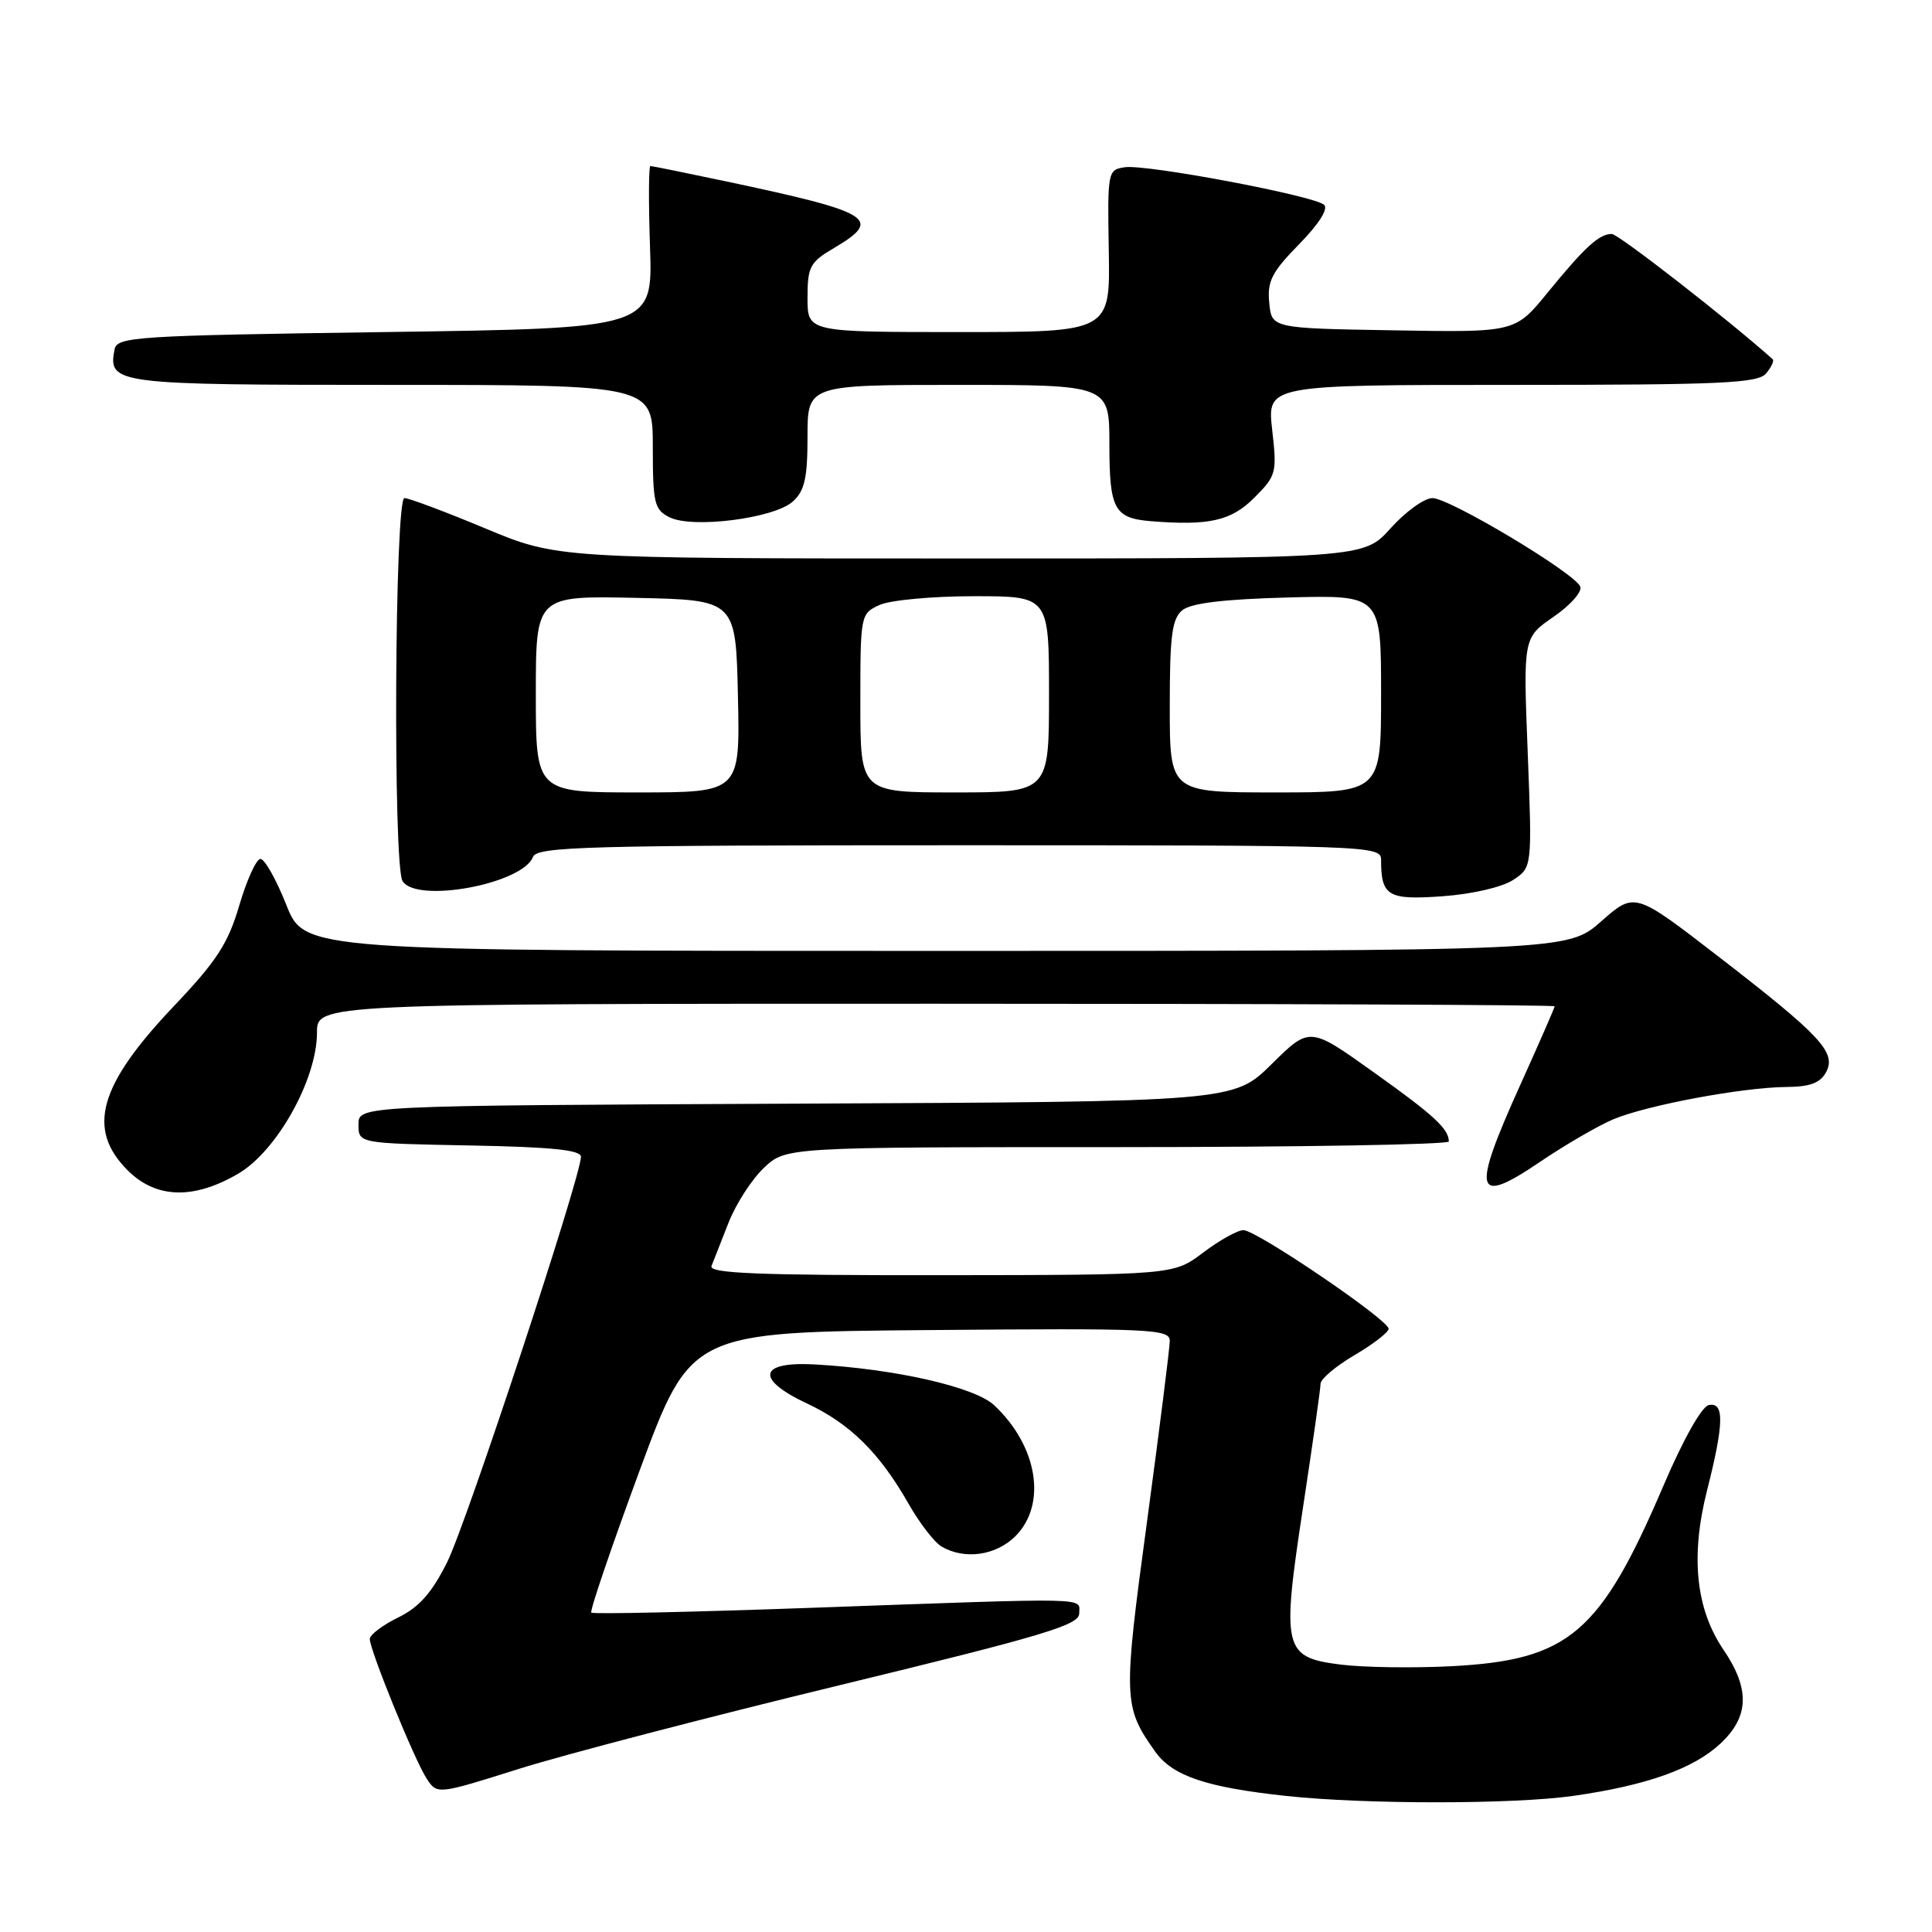 <?xml version="1.0" encoding="UTF-8" standalone="no"?>
<!DOCTYPE svg PUBLIC "-//W3C//DTD SVG 1.1//EN" "http://www.w3.org/Graphics/SVG/1.1/DTD/svg11.dtd" >
<svg xmlns="http://www.w3.org/2000/svg" xmlns:xlink="http://www.w3.org/1999/xlink" version="1.1" viewBox="0 0 256 256">
 <g >
 <path fill="currentColor"
d=" M 208.50 237.96 C 218.17 236.58 224.40 234.37 227.97 231.03 C 231.78 227.47 231.90 223.79 228.37 218.60 C 224.70 213.19 223.98 206.24 226.19 197.50 C 228.45 188.60 228.50 185.75 226.42 186.18 C 225.49 186.37 223.03 190.74 220.45 196.78 C 212.05 216.43 207.92 219.96 192.37 220.78 C 187.35 221.04 180.74 220.95 177.68 220.57 C 170.04 219.61 169.79 218.57 172.68 199.58 C 173.94 191.28 174.98 183.98 174.98 183.35 C 174.99 182.71 177.03 181.00 179.50 179.55 C 181.97 178.10 184.00 176.53 184.00 176.07 C 184.00 174.89 166.49 163.00 164.76 163.00 C 163.99 163.00 161.59 164.34 159.43 165.97 C 155.50 168.94 155.50 168.94 124.64 168.97 C 100.35 168.99 93.89 168.73 94.28 167.75 C 94.56 167.06 95.57 164.47 96.54 162.00 C 97.51 159.53 99.62 156.26 101.22 154.75 C 104.12 152.00 104.12 152.00 148.06 152.00 C 172.23 152.00 191.99 151.66 191.98 151.25 C 191.95 149.56 190.02 147.78 181.98 142.05 C 173.54 136.02 173.54 136.02 168.50 141.00 C 163.45 145.98 163.45 145.98 105.48 146.24 C 47.50 146.50 47.50 146.50 47.50 149.00 C 47.50 151.50 47.50 151.50 62.25 151.78 C 73.07 151.98 77.00 152.38 76.98 153.28 C 76.94 156.02 61.80 201.90 59.25 207.00 C 57.21 211.08 55.53 212.97 52.75 214.33 C 50.69 215.34 49.00 216.62 49.00 217.17 C 49.00 218.65 54.90 233.16 56.52 235.65 C 57.92 237.80 57.92 237.80 68.71 234.40 C 74.64 232.53 93.79 227.53 111.25 223.30 C 138.28 216.74 143.00 215.33 143.00 213.80 C 143.00 211.64 145.35 211.69 107.62 213.04 C 91.74 213.61 78.57 213.90 78.35 213.68 C 78.13 213.46 81.01 205.01 84.74 194.89 C 91.54 176.50 91.54 176.50 123.27 176.24 C 152.54 175.99 155.00 176.10 155.00 177.67 C 155.00 178.60 153.64 189.36 151.99 201.59 C 148.80 225.13 148.83 226.15 153.08 232.11 C 155.37 235.33 159.85 236.84 170.50 237.98 C 180.98 239.10 200.58 239.09 208.50 237.96 Z  M 134.55 203.55 C 138.76 199.33 137.50 191.59 131.72 186.19 C 129.12 183.77 118.54 181.37 107.88 180.79 C 100.52 180.39 100.07 182.75 106.91 185.96 C 112.62 188.63 116.53 192.49 120.36 199.21 C 121.83 201.80 123.82 204.38 124.77 204.93 C 127.82 206.71 131.97 206.12 134.55 203.55 Z  M 31.58 155.51 C 36.70 152.51 42.00 143.01 42.00 136.84 C 42.00 133.00 42.00 133.00 124.00 133.00 C 169.10 133.00 206.00 133.15 206.00 133.34 C 206.00 133.52 203.98 138.14 201.52 143.59 C 194.91 158.20 195.34 159.88 204.17 153.88 C 207.44 151.67 211.77 149.16 213.80 148.30 C 218.26 146.44 230.89 144.08 236.71 144.03 C 239.84 144.01 241.20 143.50 241.97 142.06 C 243.36 139.45 241.28 137.23 227.55 126.63 C 216.60 118.18 216.60 118.18 212.16 122.09 C 207.72 126.00 207.72 126.00 124.04 126.00 C 40.35 126.00 40.35 126.00 37.93 119.88 C 36.59 116.51 35.05 113.78 34.50 113.81 C 33.95 113.85 32.69 116.62 31.70 119.99 C 30.21 125.05 28.71 127.35 22.99 133.37 C 13.08 143.81 11.45 149.61 16.92 155.08 C 20.68 158.83 25.65 158.98 31.58 155.51 Z  M 200.48 116.61 C 203.02 114.94 203.02 114.94 202.43 99.72 C 201.83 84.50 201.83 84.50 205.87 81.72 C 208.09 80.19 209.68 78.39 209.39 77.72 C 208.62 75.90 192.07 66.00 189.81 66.00 C 188.73 66.00 186.24 67.80 184.26 70.00 C 180.67 74.00 180.67 74.00 127.25 74.00 C 73.83 74.00 73.83 74.00 64.26 70.00 C 58.99 67.80 54.19 66.00 53.59 66.00 C 52.30 66.00 52.06 114.71 53.34 116.75 C 55.20 119.74 69.24 117.13 70.62 113.55 C 71.15 112.18 77.62 112.00 127.11 112.00 C 181.54 112.00 183.00 112.05 183.00 113.92 C 183.00 118.74 183.90 119.28 191.12 118.76 C 195.04 118.48 199.02 117.56 200.48 116.61 Z  M 105.06 66.45 C 106.62 65.03 107.00 63.35 107.00 57.85 C 107.00 51.00 107.00 51.00 127.00 51.00 C 147.00 51.00 147.00 51.00 147.00 58.88 C 147.00 67.48 147.64 68.66 152.50 69.06 C 160.20 69.68 163.14 69.02 166.20 65.95 C 169.12 63.03 169.22 62.65 168.57 56.95 C 167.90 51.00 167.90 51.00 200.33 51.00 C 228.16 51.00 232.93 50.78 234.02 49.48 C 234.72 48.64 235.11 47.79 234.89 47.60 C 229.17 42.47 214.44 31.00 213.57 31.00 C 211.89 31.00 209.99 32.74 205.07 38.77 C 200.77 44.05 200.77 44.05 184.64 43.77 C 168.50 43.50 168.50 43.50 168.18 40.11 C 167.90 37.26 168.53 36.04 172.13 32.37 C 174.74 29.71 176.04 27.67 175.45 27.14 C 174.13 25.93 151.89 21.74 149.05 22.16 C 146.78 22.49 146.74 22.71 146.92 33.25 C 147.11 44.00 147.11 44.00 127.06 44.00 C 107.00 44.00 107.00 44.00 107.00 39.47 C 107.00 35.34 107.32 34.74 110.50 32.87 C 117.04 29.01 115.64 28.15 96.05 24.00 C 90.85 22.90 86.41 22.00 86.18 22.00 C 85.95 22.00 85.93 26.84 86.13 32.75 C 86.50 43.50 86.50 43.50 51.01 44.00 C 17.87 44.47 15.50 44.62 15.18 46.30 C 14.30 50.90 15.11 51.00 51.87 51.00 C 86.50 51.00 86.50 51.00 86.50 59.21 C 86.50 66.69 86.70 67.53 88.71 68.54 C 91.77 70.07 102.58 68.69 105.06 66.45 Z  M 71.00 91.97 C 71.00 78.94 71.00 78.94 84.25 79.22 C 97.50 79.50 97.50 79.50 97.78 92.25 C 98.06 105.00 98.06 105.00 84.53 105.00 C 71.00 105.00 71.00 105.00 71.00 91.97 Z  M 114.00 93.16 C 114.00 81.44 114.03 81.31 116.55 80.16 C 117.95 79.52 123.57 79.00 129.05 79.00 C 139.00 79.00 139.00 79.00 139.00 92.00 C 139.00 105.00 139.00 105.00 126.50 105.00 C 114.00 105.00 114.00 105.00 114.00 93.16 Z  M 155.00 93.62 C 155.00 84.27 155.29 82.00 156.65 80.87 C 157.80 79.92 162.07 79.40 170.65 79.17 C 183.00 78.84 183.00 78.84 183.00 91.92 C 183.00 105.00 183.00 105.00 169.00 105.00 C 155.00 105.00 155.00 105.00 155.00 93.62 Z "/>
</g>
</svg>